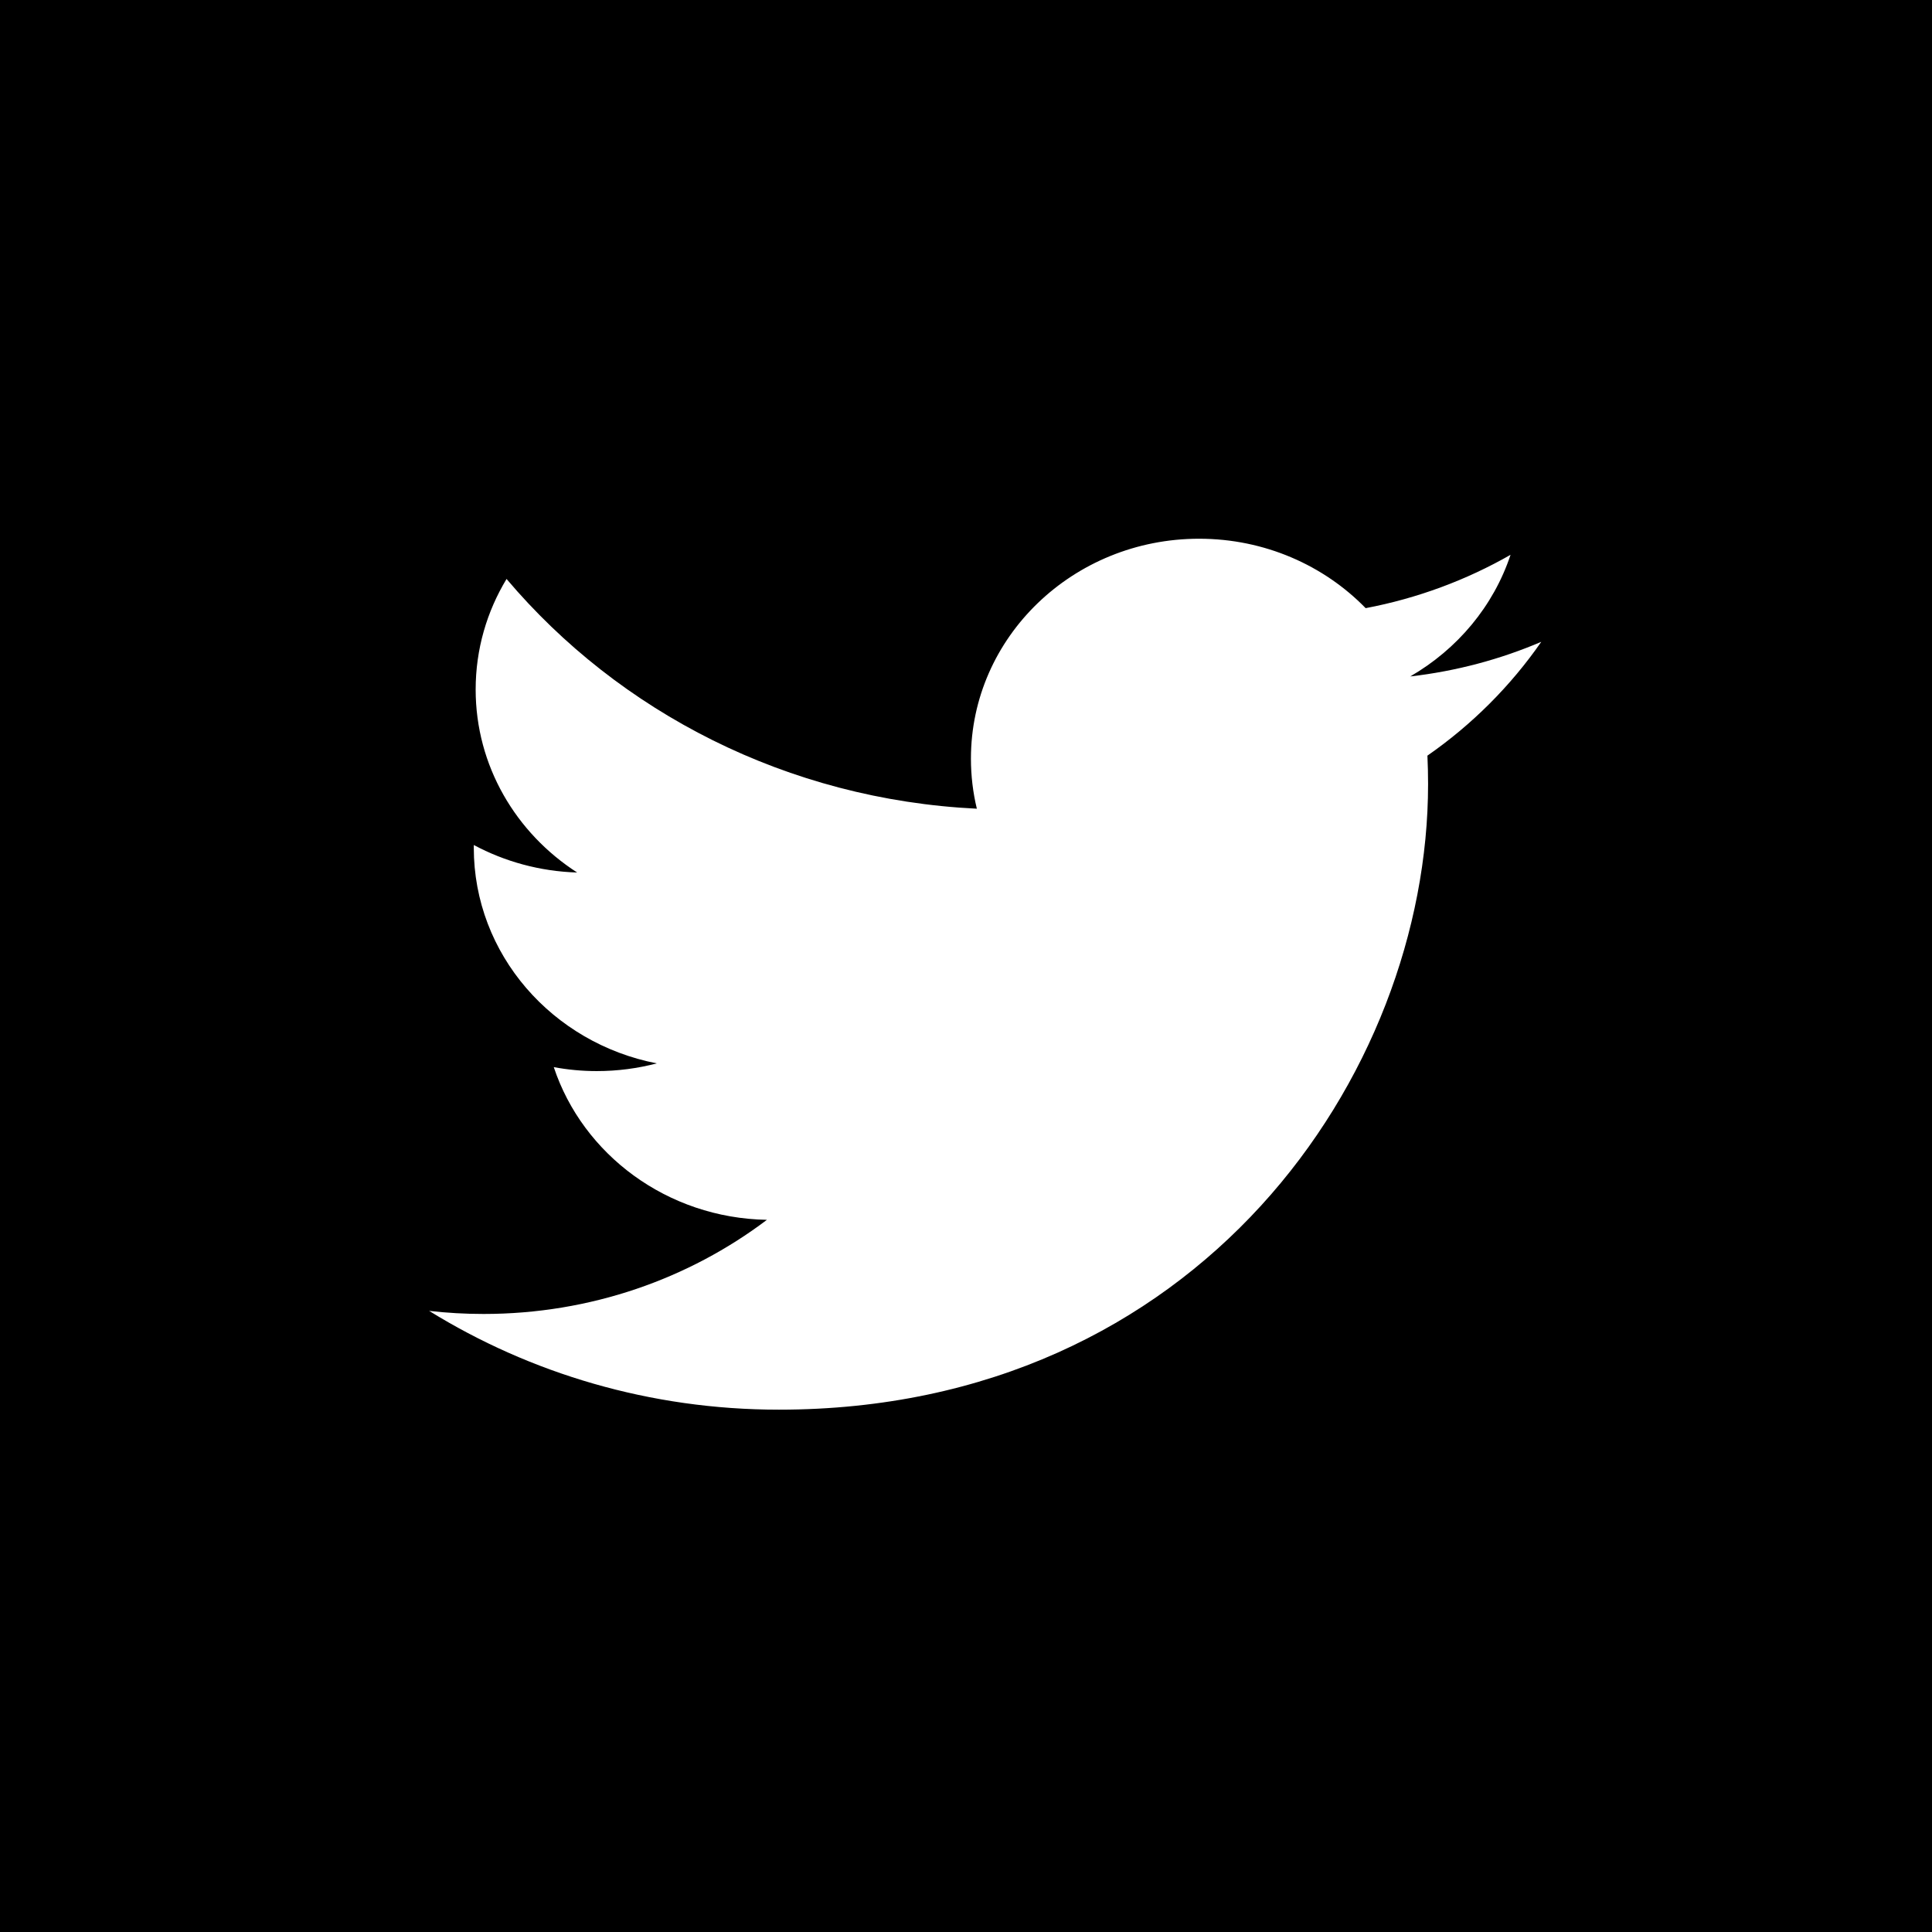 <?xml version="1.0" encoding="UTF-8" standalone="no"?>
<svg
   xmlns:dc="http://purl.org/dc/elements/1.1/"
   xmlns:cc="http://creativecommons.org/ns#"
   xmlns:rdf="http://www.w3.org/1999/02/22-rdf-syntax-ns#"
   xmlns:svg="http://www.w3.org/2000/svg"
   xmlns="http://www.w3.org/2000/svg"
   id="svg916"
   version="1.1"
   viewBox="0 0 120.385 120.385"
   height="120.385mm"
   width="120.385mm">
  <defs
     id="defs910" />
  <g
     transform="translate(271.103,-135.51)"
     id="layer1">
    <g
       transform="matrix(0.22,0,0,0.212,-259.764,147.983)"
       id="g1516">
      <path
         style="clip-rule:evenodd;fill-rule:evenodd"
         d="m -77.41,-74.795 v 606.37 l 592.618,0 0,-602.808 z M 352.751,163.259 c 0.123,2.773 0.186,5.561 0.186,8.36 0,85.403 -65.002,183.876 -183.873,183.876 -36.496,0 -70.466,-10.697 -99.065,-29.037 5.056,0.601 10.199,0.907 15.417,0.907 30.278,0 58.143,-10.331 80.262,-27.668 -28.28,-0.519 -52.148,-19.204 -60.373,-44.88 3.948,0.757 7.997,1.163 12.161,1.163 5.894,0 11.604,-0.794 17.027,-2.268 -29.563,-5.939 -51.841,-32.057 -51.841,-63.368 0,-0.273 0,-0.544 0.006,-0.814 8.712,4.84 18.676,7.748 29.271,8.084 -17.342,-11.589 -28.748,-31.371 -28.748,-53.79 0,-11.845 3.187,-22.945 8.751,-32.492 31.873,39.101 79.493,64.828 133.203,67.526 -1.103,-4.732 -1.677,-9.665 -1.677,-14.729 0,-35.688 28.938,-64.623 64.626,-64.623 18.589,0 35.385,7.847 47.173,20.406 14.719,-2.895 28.551,-8.276 41.038,-15.681 -4.824,15.092 -15.071,27.754 -28.415,35.754 13.074,-1.563 25.528,-5.038 37.118,-10.178 -8.662,12.959 -19.618,24.342 -32.247,33.452 z"
         id="path1461" />
      <g
         id="g1463">
</g>
      <g
         id="g1465">
</g>
      <g
         id="g1467">
</g>
      <g
         id="g1469">
</g>
      <g
         id="g1471">
</g>
      <g
         id="g1473">
</g>
      <g
         id="g1475">
</g>
      <g
         id="g1477">
</g>
      <g
         id="g1479">
</g>
      <g
         id="g1481">
</g>
      <g
         id="g1483">
</g>
      <g
         id="g1485">
</g>
      <g
         id="g1487">
</g>
      <g
         id="g1489">
</g>
      <g
         id="g1491">
</g>
    </g>
  </g>
</svg>
